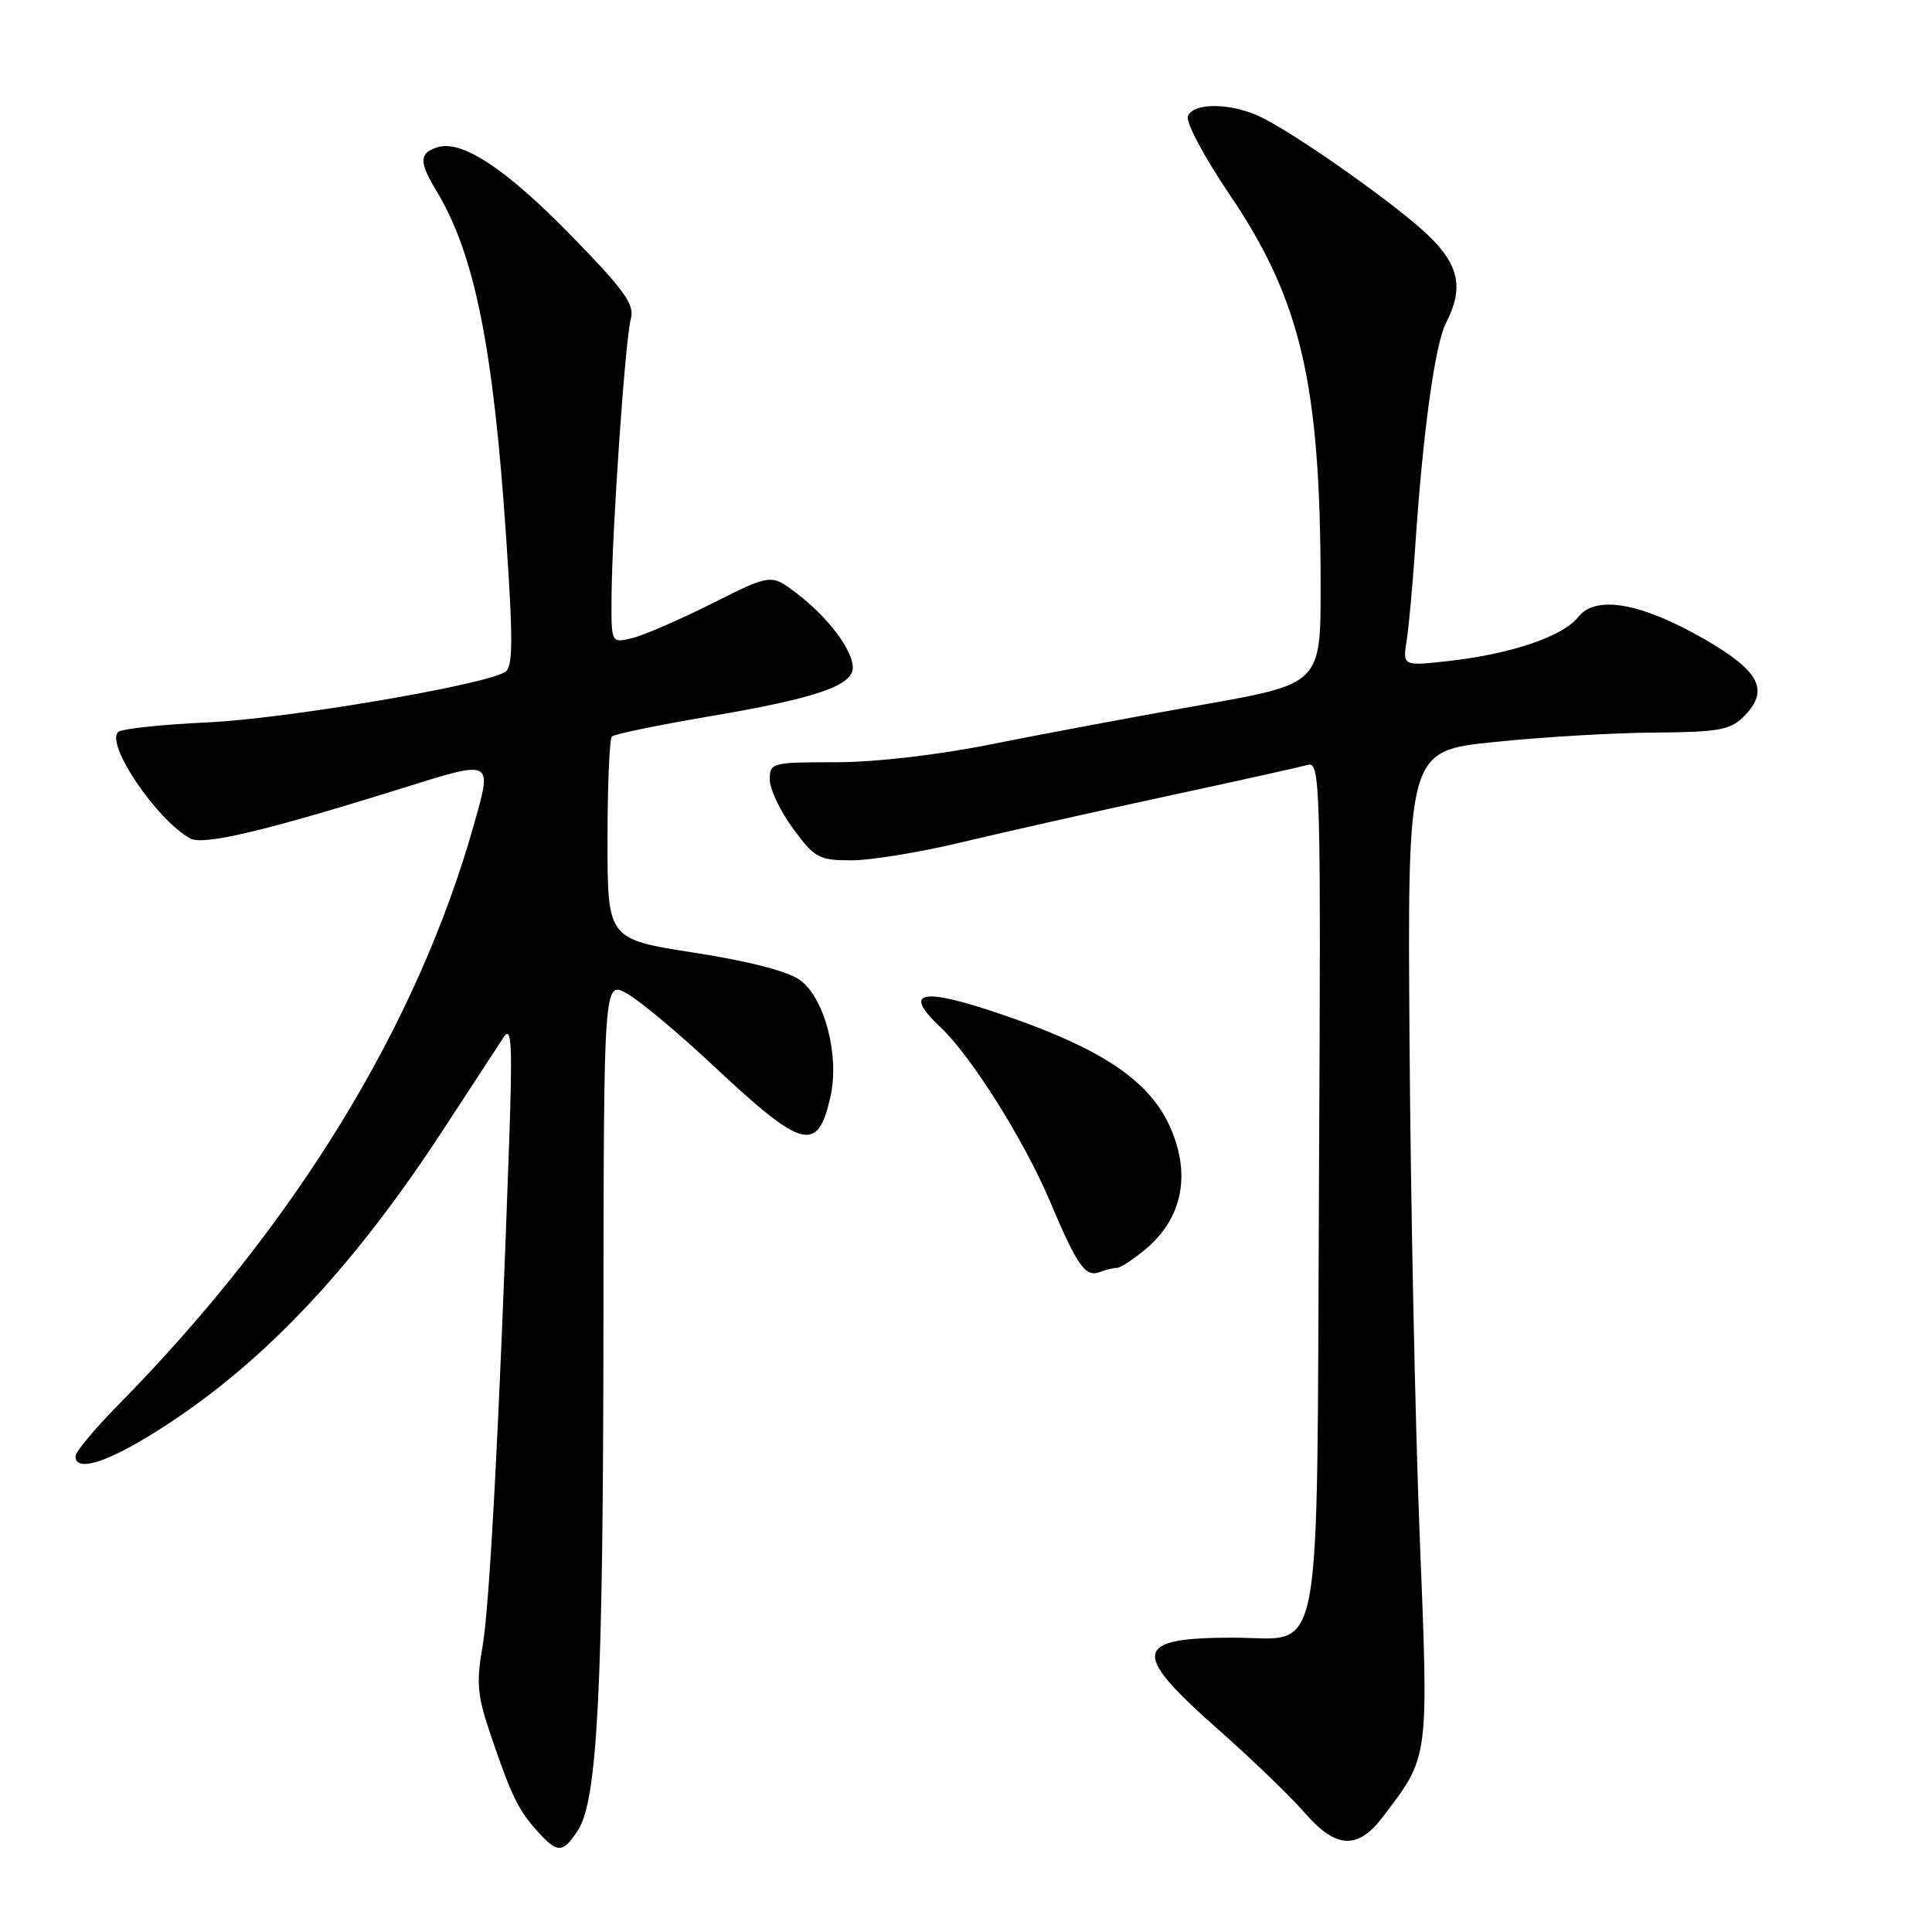 <?xml version="1.0" encoding="UTF-8" standalone="no"?>
<!DOCTYPE svg PUBLIC "-//W3C//DTD SVG 1.1//EN" "http://www.w3.org/Graphics/SVG/1.1/DTD/svg11.dtd" >
<svg xmlns="http://www.w3.org/2000/svg" xmlns:xlink="http://www.w3.org/1999/xlink" version="1.1" viewBox="0 0 256 256">
 <g >
 <path fill="currentColor"
d=" M 76.57 242.54 C 79.18 238.56 79.93 223.70 79.96 175.19 C 80.00 129.89 80.00 129.89 83.15 131.69 C 84.88 132.69 89.94 136.92 94.40 141.10 C 106.39 152.34 108.34 152.87 110.04 145.32 C 111.26 139.87 109.28 132.26 106.00 129.86 C 104.43 128.71 99.22 127.36 92.00 126.24 C 80.50 124.45 80.50 124.45 80.50 111.31 C 80.50 104.08 80.76 97.91 81.08 97.59 C 81.39 97.28 87.24 96.07 94.07 94.91 C 108.08 92.54 113.00 90.86 113.00 88.46 C 113.00 86.15 109.70 81.77 105.62 78.66 C 102.18 76.03 102.18 76.03 94.34 79.97 C 90.03 82.13 85.26 84.20 83.75 84.56 C 81.00 85.22 81.00 85.22 81.03 79.36 C 81.07 70.60 82.85 44.83 83.59 42.25 C 84.12 40.39 82.78 38.50 75.87 31.40 C 67.07 22.37 61.21 18.48 57.94 19.52 C 55.52 20.29 55.50 21.44 57.88 25.38 C 62.90 33.73 65.38 46.09 67.07 71.25 C 68.00 84.96 67.97 88.40 66.94 89.04 C 64.08 90.80 37.79 95.26 27.50 95.72 C 21.45 96.00 16.12 96.57 15.66 96.99 C 13.94 98.59 20.79 108.70 25.23 111.11 C 26.96 112.05 35.31 110.07 53.30 104.44 C 65.40 100.66 65.25 100.58 62.80 109.25 C 55.28 135.94 39.06 162.40 15.62 186.21 C 12.53 189.35 10.00 192.38 10.00 192.96 C 10.00 194.98 13.71 193.96 19.78 190.25 C 34.01 181.57 46.40 168.64 58.92 149.40 C 62.54 143.85 66.07 138.45 66.76 137.40 C 67.79 135.85 67.92 138.44 67.46 151.50 C 66.19 188.02 64.88 212.84 63.94 218.16 C 63.08 223.04 63.24 224.71 65.11 230.16 C 67.79 238.03 68.72 239.91 71.30 242.75 C 73.89 245.60 74.58 245.57 76.57 242.54 Z  M 183.23 240.75 C 189.41 232.63 189.31 233.35 188.12 203.60 C 187.52 188.70 186.92 159.18 186.77 138.00 C 186.50 99.50 186.50 99.50 198.00 98.32 C 204.32 97.66 213.89 97.10 219.25 97.07 C 227.71 97.01 229.27 96.73 231.06 94.94 C 234.52 91.48 233.21 88.93 225.81 84.67 C 217.44 79.86 211.43 78.81 209.12 81.76 C 207.11 84.31 200.29 86.64 192.10 87.57 C 185.86 88.27 185.86 88.27 186.39 84.89 C 186.68 83.02 187.19 77.45 187.52 72.50 C 188.53 57.33 190.14 45.63 191.60 42.80 C 193.99 38.19 193.35 35.10 189.19 31.13 C 185.02 27.16 172.37 18.19 167.30 15.62 C 163.35 13.62 158.13 13.51 157.40 15.41 C 157.10 16.18 159.56 20.79 162.85 25.66 C 172.39 39.73 174.97 50.78 174.99 77.56 C 175.00 90.61 175.00 90.61 159.25 93.40 C 150.59 94.93 138.10 97.27 131.50 98.59 C 124.30 100.04 116.00 101.00 110.75 101.00 C 102.28 101.00 102.00 101.07 102.00 103.30 C 102.00 104.57 103.39 107.49 105.09 109.80 C 107.95 113.69 108.52 114.00 112.84 114.00 C 115.40 114.00 122.00 112.91 127.50 111.59 C 133.00 110.27 145.15 107.54 154.50 105.52 C 163.85 103.51 172.30 101.63 173.27 101.36 C 174.96 100.87 175.04 103.62 174.77 156.82 C 174.45 222.35 175.46 217.00 163.43 217.00 C 150.16 217.00 149.81 218.91 161.25 229.01 C 165.79 233.02 171.00 238.03 172.83 240.15 C 177.00 244.98 179.89 245.15 183.23 240.75 Z  M 148.01 168.00 C 148.47 168.00 150.20 166.86 151.86 165.47 C 155.94 162.03 157.42 157.29 156.03 152.11 C 153.91 144.23 147.63 139.48 132.57 134.36 C 122.06 130.78 119.52 131.32 124.59 136.08 C 128.66 139.90 135.68 151.05 139.10 159.12 C 142.76 167.78 143.82 169.28 145.74 168.55 C 146.52 168.25 147.54 168.00 148.01 168.00 Z "/>
</g>
</svg>